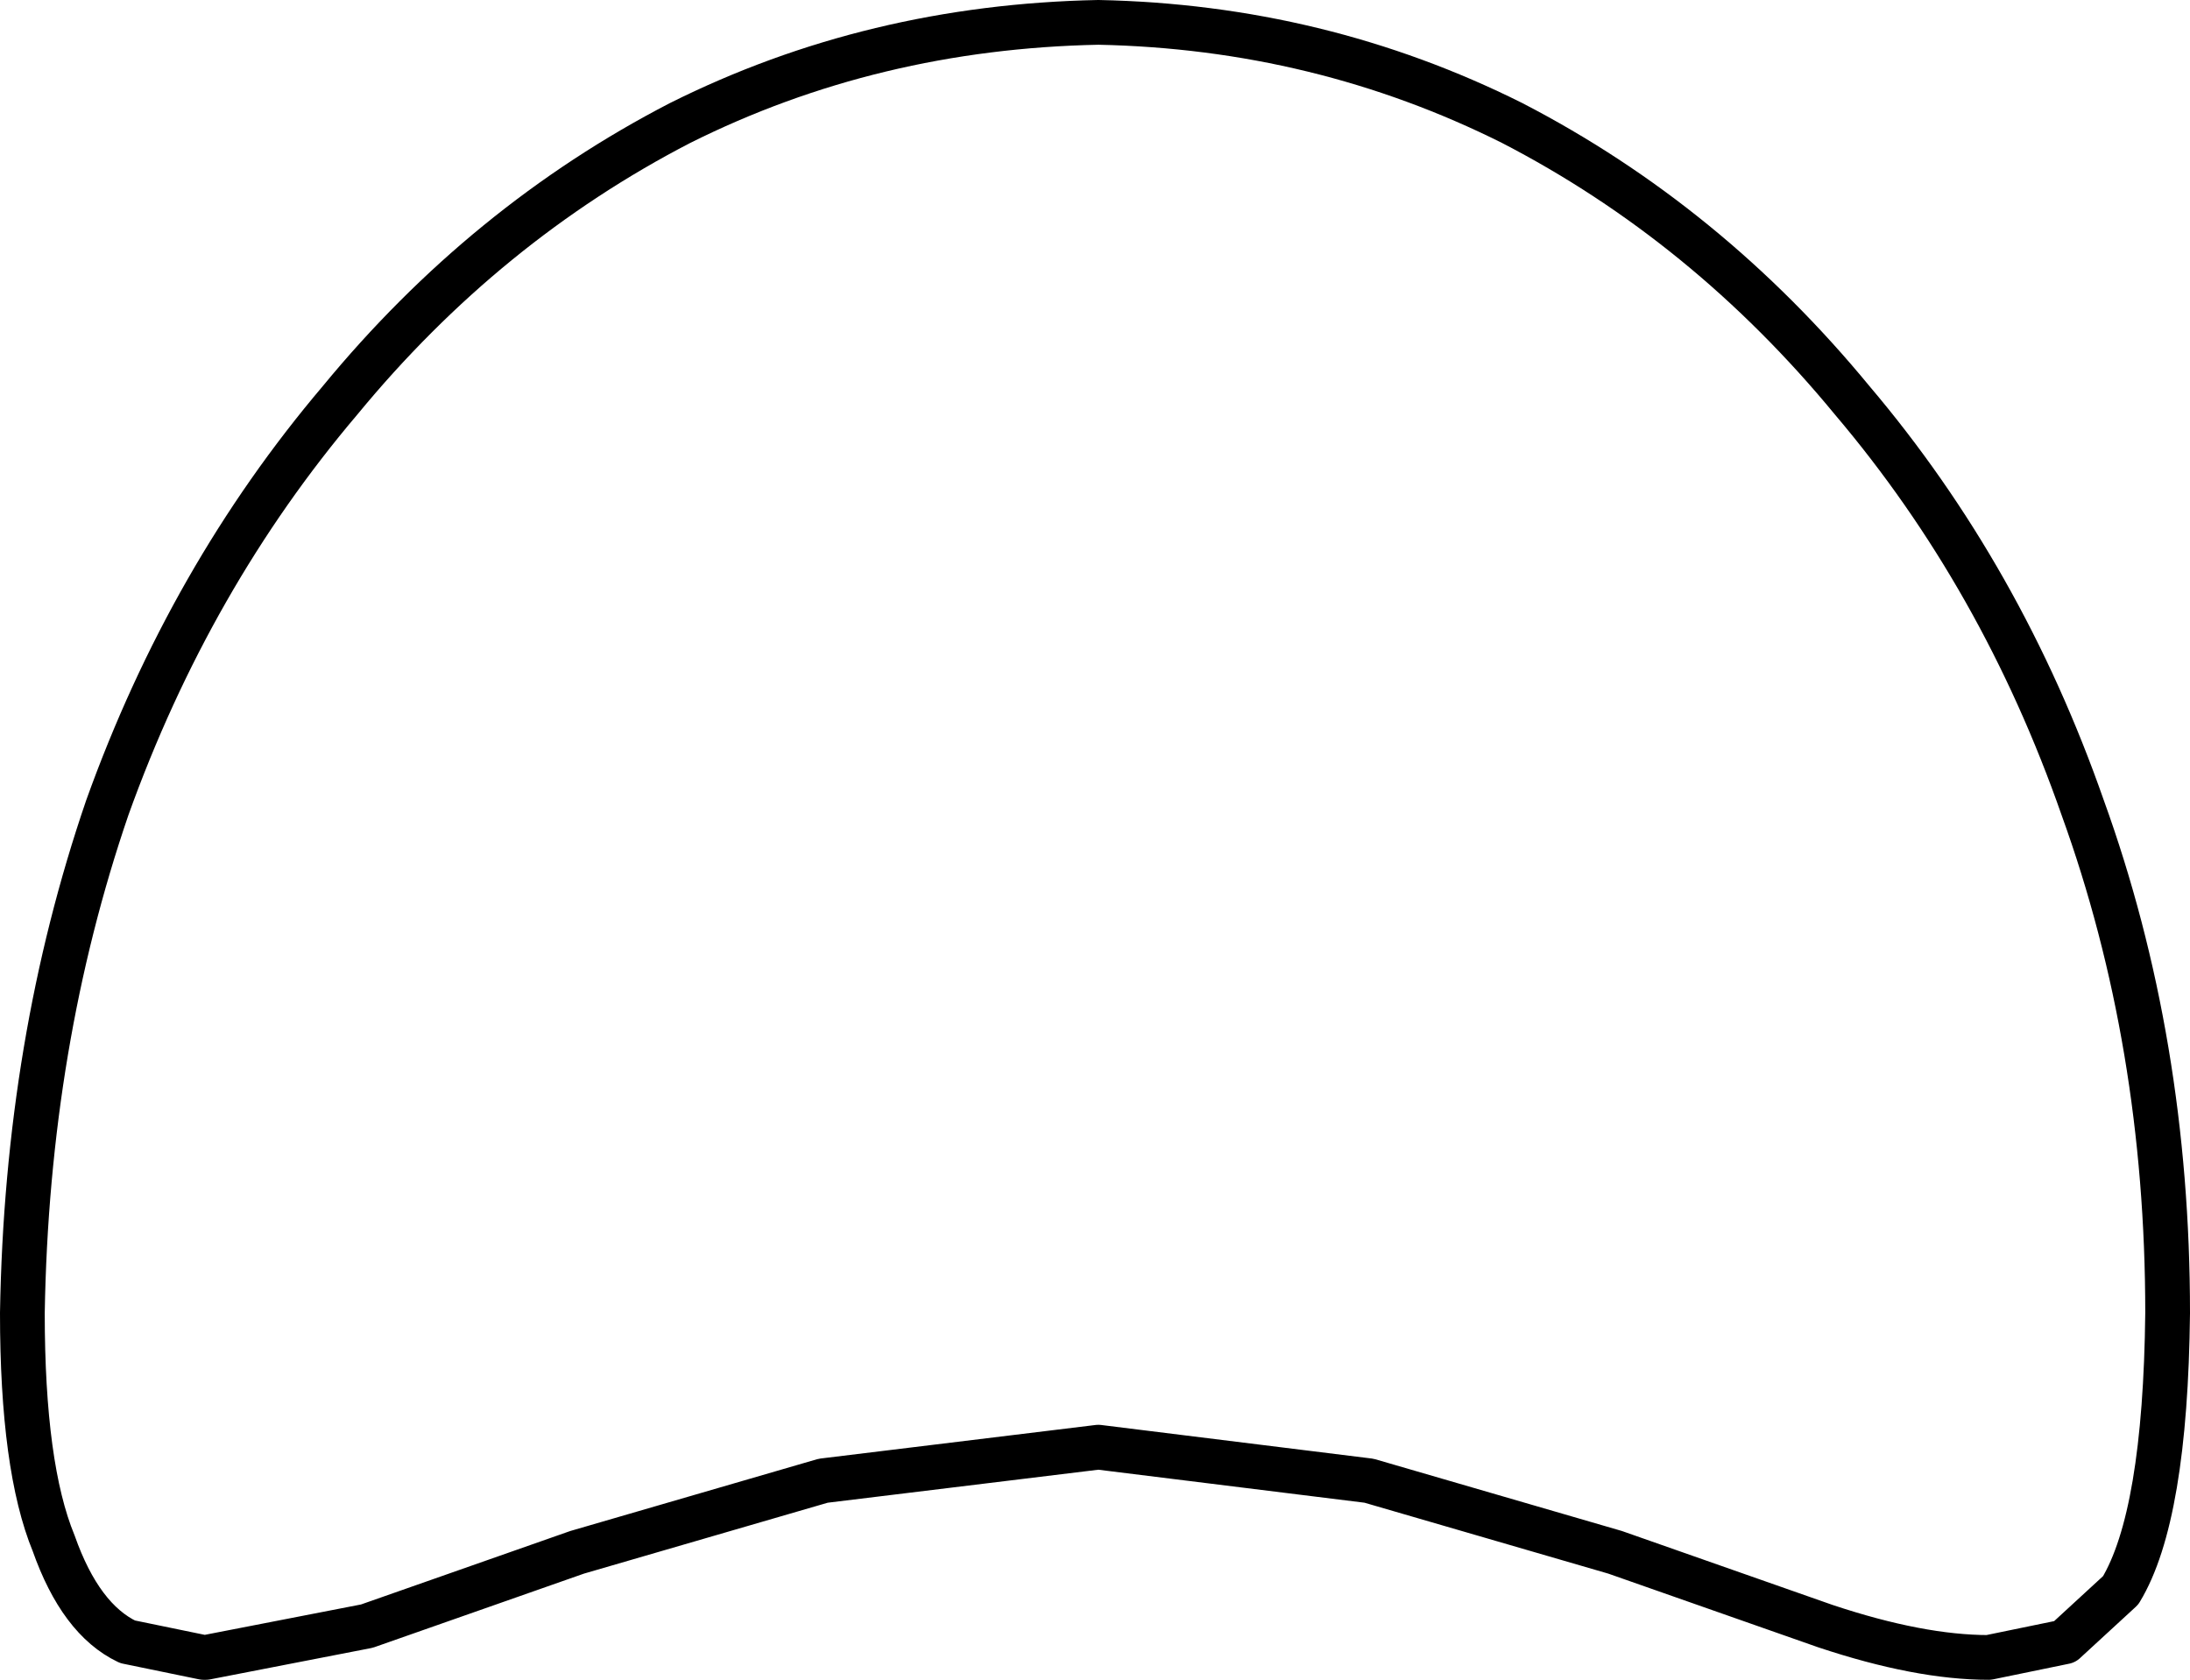 <?xml version="1.0" encoding="UTF-8" standalone="no"?>
<svg xmlns:xlink="http://www.w3.org/1999/xlink" height="37.55px" width="48.95px" xmlns="http://www.w3.org/2000/svg">
  <g transform="matrix(1.0, 0.0, 0.0, 1.0, 24.5, 18.75)">
    <path d="M22.05 -0.7 Q23.95 4.55 23.95 10.6 23.9 15.15 22.9 16.8 L21.65 17.95 19.95 18.3 Q18.4 18.3 16.3 17.6 L11.6 15.95 6.1 14.35 0.05 13.6 -6.1 14.35 -11.6 15.95 -16.3 17.6 -19.9 18.3 -19.95 18.3 -21.65 17.95 Q-22.7 17.45 -23.3 15.75 -24.0 14.05 -24.0 10.6 -23.9 4.55 -22.1 -0.7 -20.25 -5.85 -16.9 -9.8 -13.65 -13.75 -9.3 -16.0 -5.0 -18.15 0.05 -18.25 5.0 -18.15 9.3 -16.0 13.65 -13.75 16.9 -9.8 20.25 -5.85 22.05 -0.7" fill="#ffffff" fill-opacity="0.0" fill-rule="evenodd" stroke="none"/>
    <path d="M22.05 -0.7 Q23.95 4.55 23.95 10.6 23.9 15.15 22.9 16.8 L21.65 17.95 19.95 18.3 Q18.4 18.3 16.3 17.6 L11.6 15.95 6.1 14.35 0.05 13.6 -6.1 14.35 -11.6 15.95 -16.3 17.6 -19.9 18.3 -19.95 18.3 -21.65 17.95 Q-22.7 17.45 -23.3 15.75 -24.0 14.05 -24.0 10.6 -23.9 4.55 -22.1 -0.7 -20.25 -5.85 -16.9 -9.8 -13.65 -13.75 -9.3 -16.0 -5.0 -18.15 0.05 -18.25 5.0 -18.15 9.3 -16.0 13.65 -13.75 16.9 -9.8 20.25 -5.85 22.05 -0.7 Z" fill="none" stroke="#000000" stroke-linecap="round" stroke-linejoin="round" stroke-width="1.0"/>
  </g>
</svg>
